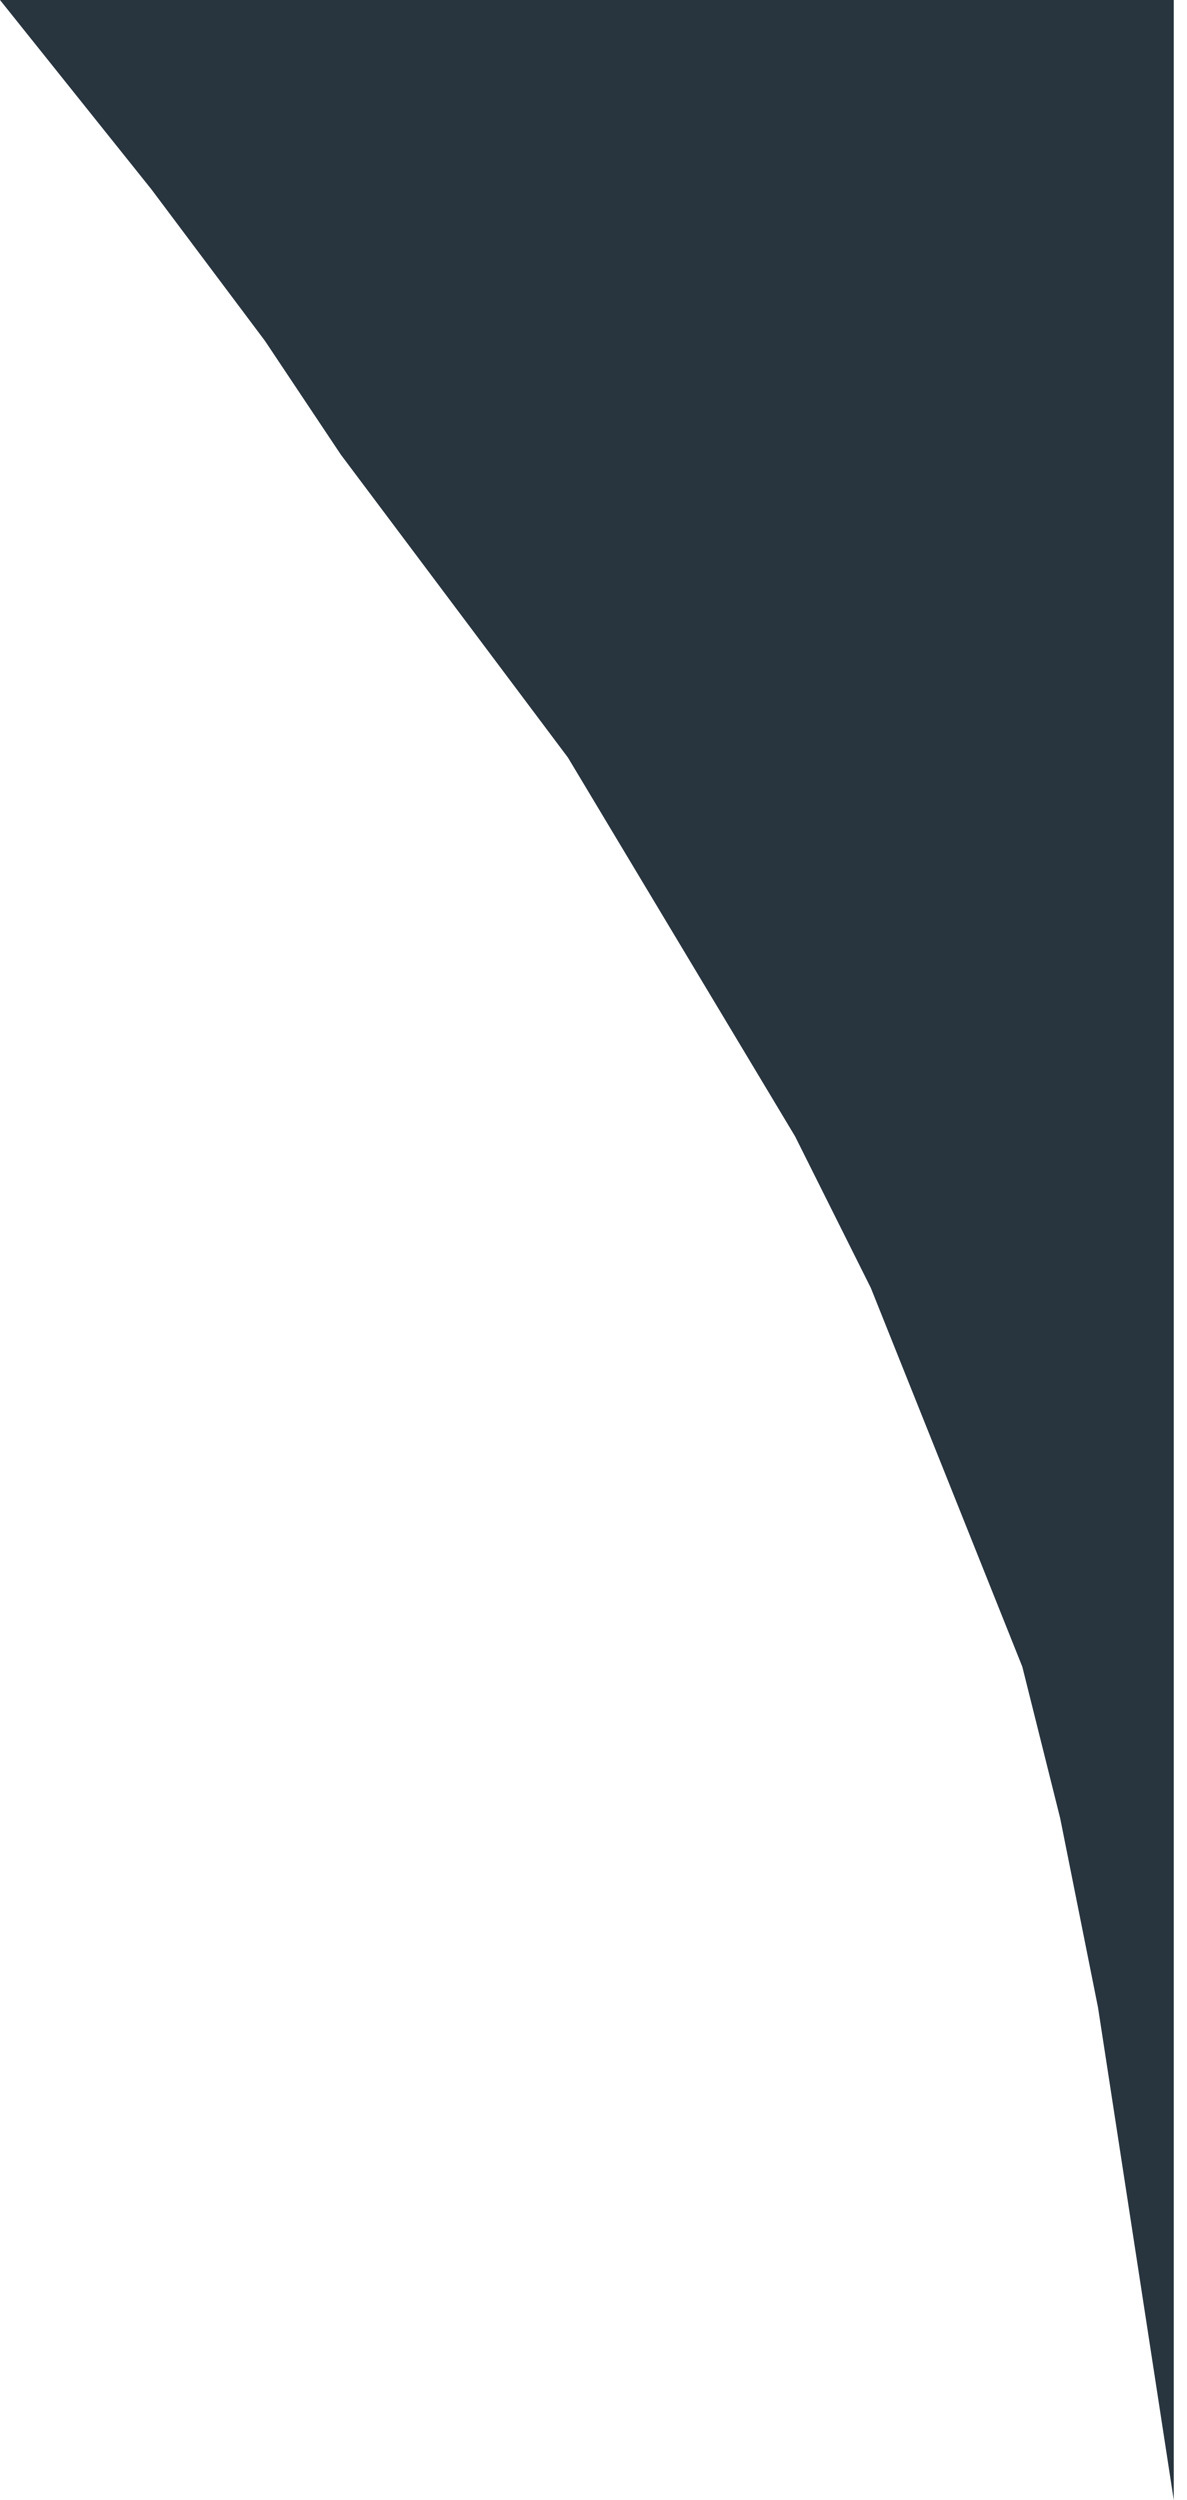 <svg width="19" height="40" viewBox="0 0 19 40" fill="none" xmlns="http://www.w3.org/2000/svg">
<path d="M18.788 0V40L17.576 32.121L16.97 29.091L16.364 26.667L15.152 23.636L13.939 20.606L12.727 18.182L10.909 15.152L9.091 12.121L7.273 9.697L5.455 7.273L4.242 5.455L2.424 3.03L0 0H18.788Z" fill="#28343E"/>
</svg>
